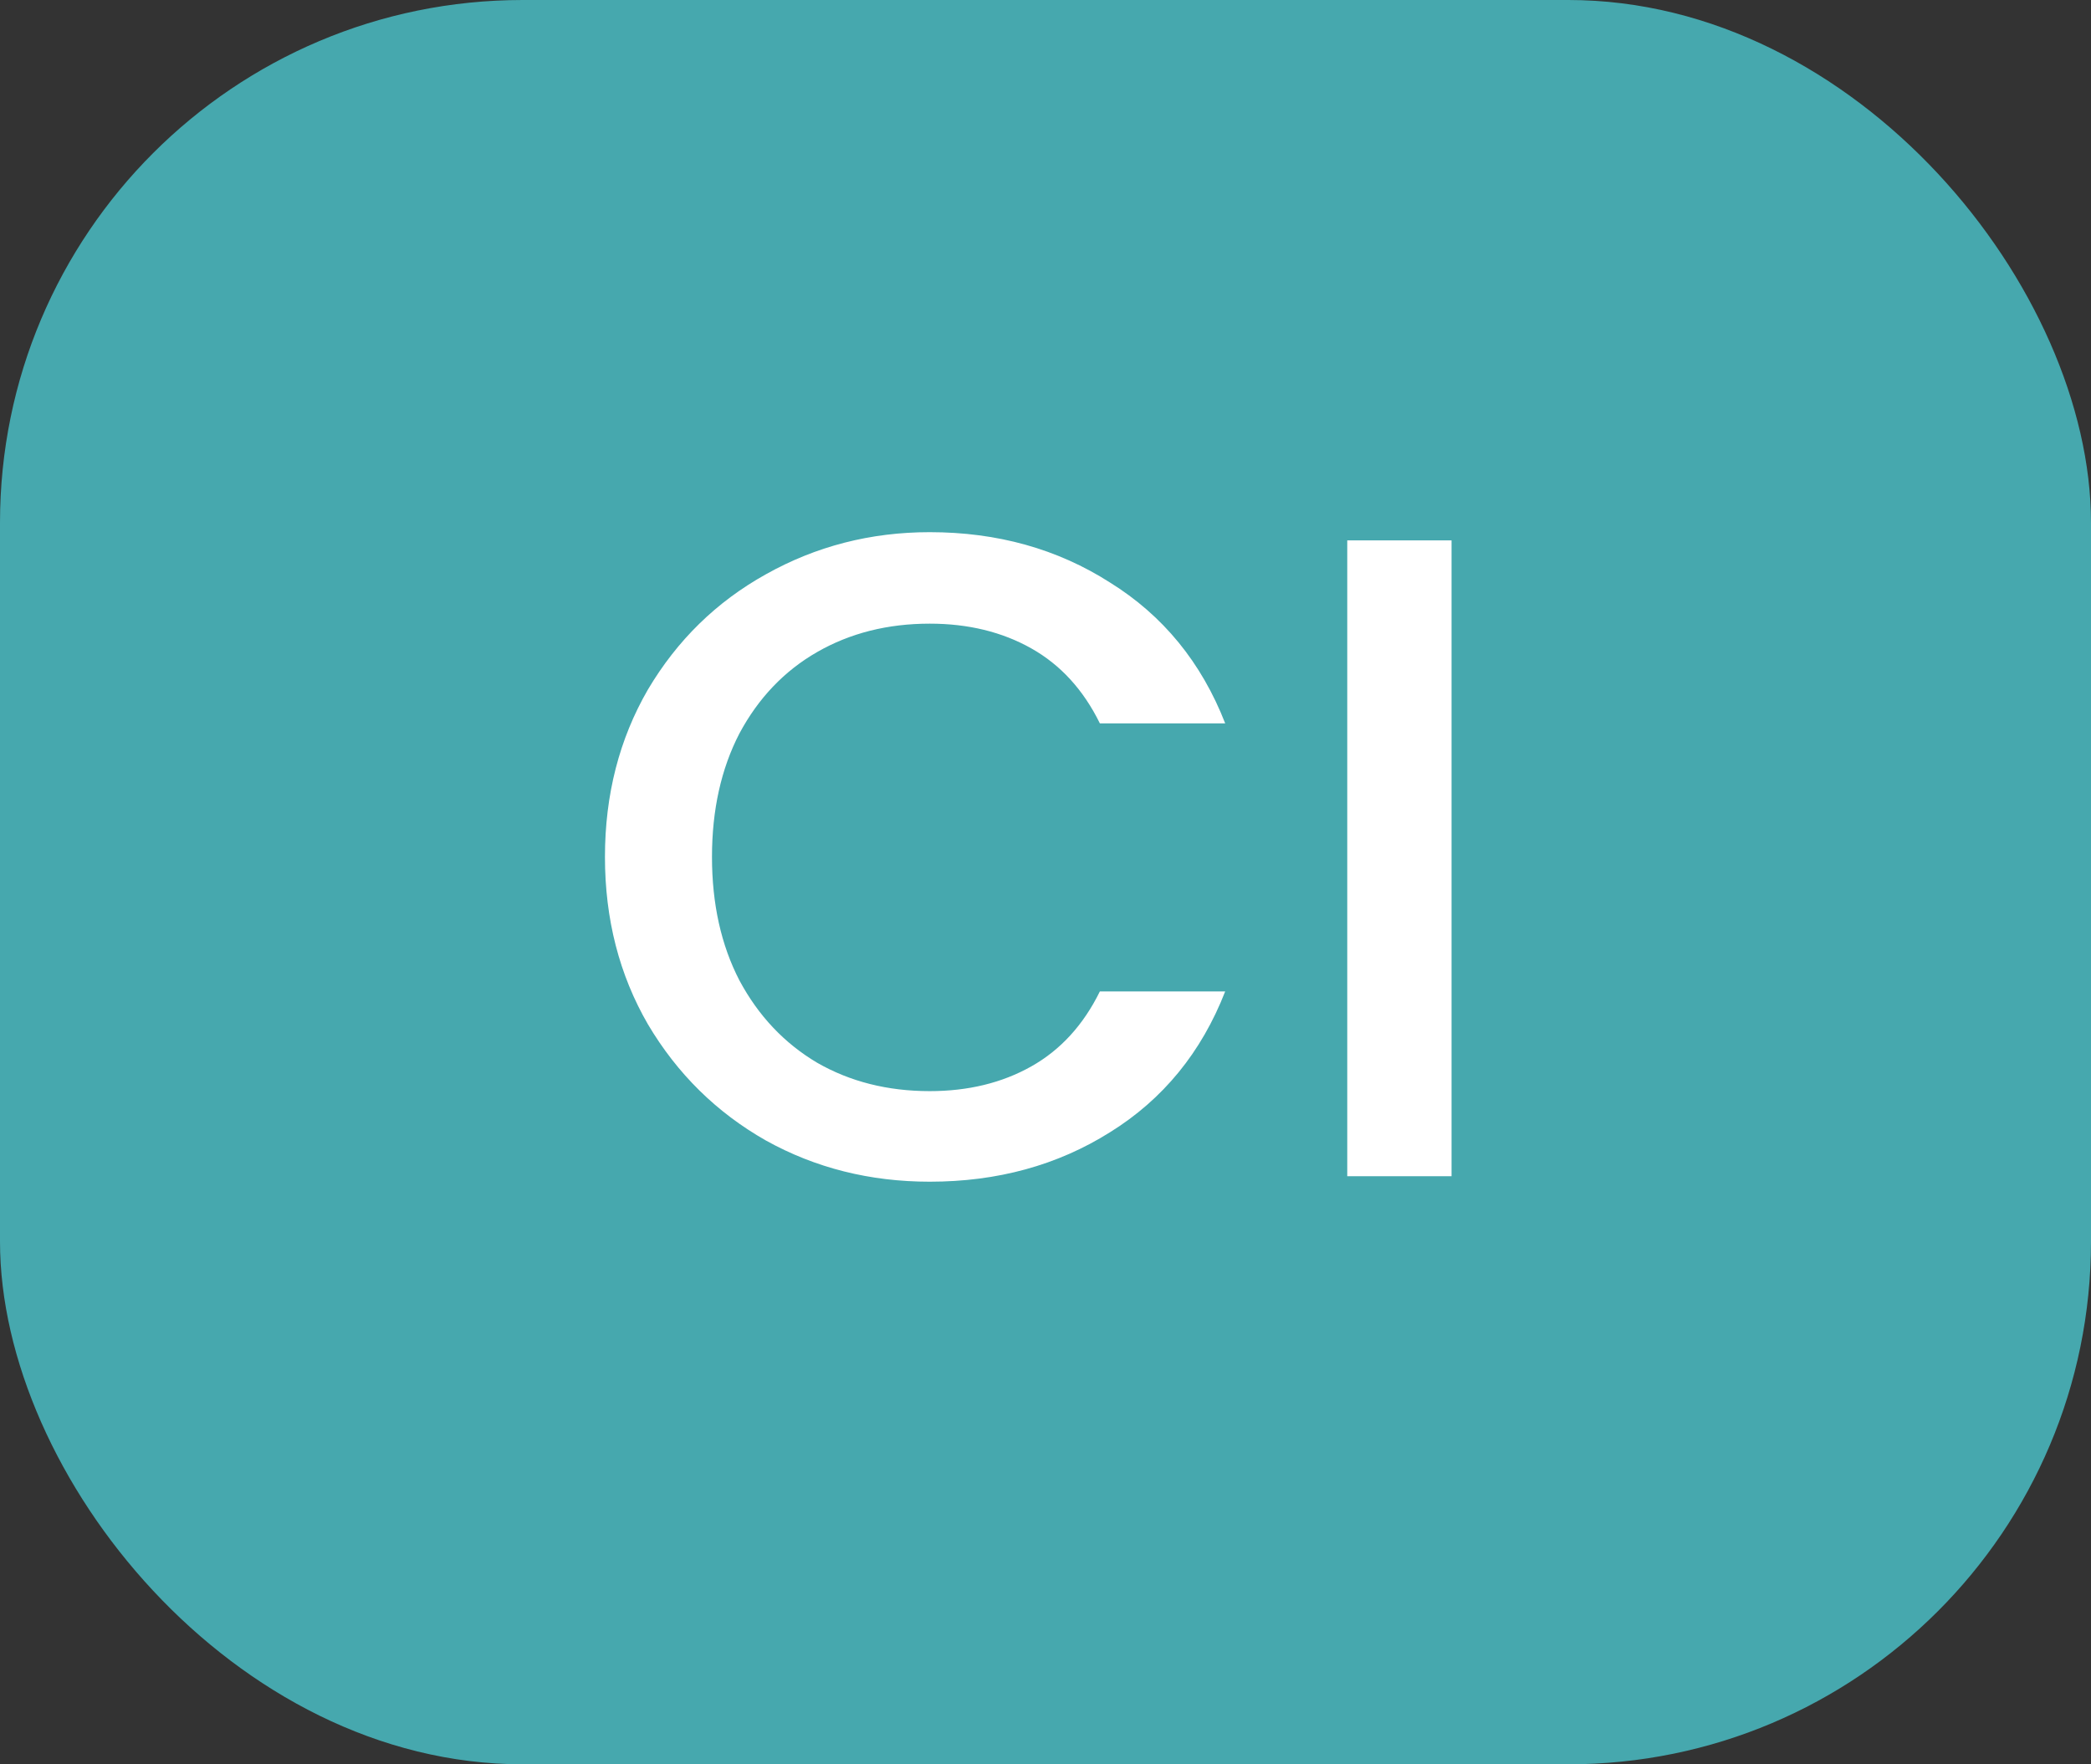 <svg width="32" height="27" viewBox="0 0 32 27" fill="none" xmlns="http://www.w3.org/2000/svg">
<rect x="0" y="0" width="32" height="27" fill="#333333" stroke="none"/>
<rect width="32" height="27" rx="8" fill="#46A8AE"/>
<path d="M9.258 13.114C9.258 12.162 9.478 11.308 9.916 10.552C10.364 9.796 10.966 9.208 11.722 8.788C12.488 8.359 13.323 8.144 14.228 8.144C15.264 8.144 16.184 8.401 16.986 8.914C17.798 9.418 18.386 10.137 18.75 11.07H16.832C16.58 10.557 16.23 10.174 15.782 9.922C15.334 9.67 14.816 9.544 14.228 9.544C13.584 9.544 13.01 9.689 12.506 9.978C12.002 10.267 11.606 10.683 11.316 11.224C11.036 11.765 10.896 12.395 10.896 13.114C10.896 13.833 11.036 14.463 11.316 15.004C11.606 15.545 12.002 15.965 12.506 16.264C13.01 16.553 13.584 16.698 14.228 16.698C14.816 16.698 15.334 16.572 15.782 16.32C16.23 16.068 16.58 15.685 16.832 15.172H18.75C18.386 16.105 17.798 16.824 16.986 17.328C16.184 17.832 15.264 18.084 14.228 18.084C13.314 18.084 12.478 17.874 11.722 17.454C10.966 17.025 10.364 16.432 9.916 15.676C9.478 14.92 9.258 14.066 9.258 13.114ZM22.214 8.27V18H20.618V8.27H22.214Z" fill="white"/>
</svg>

